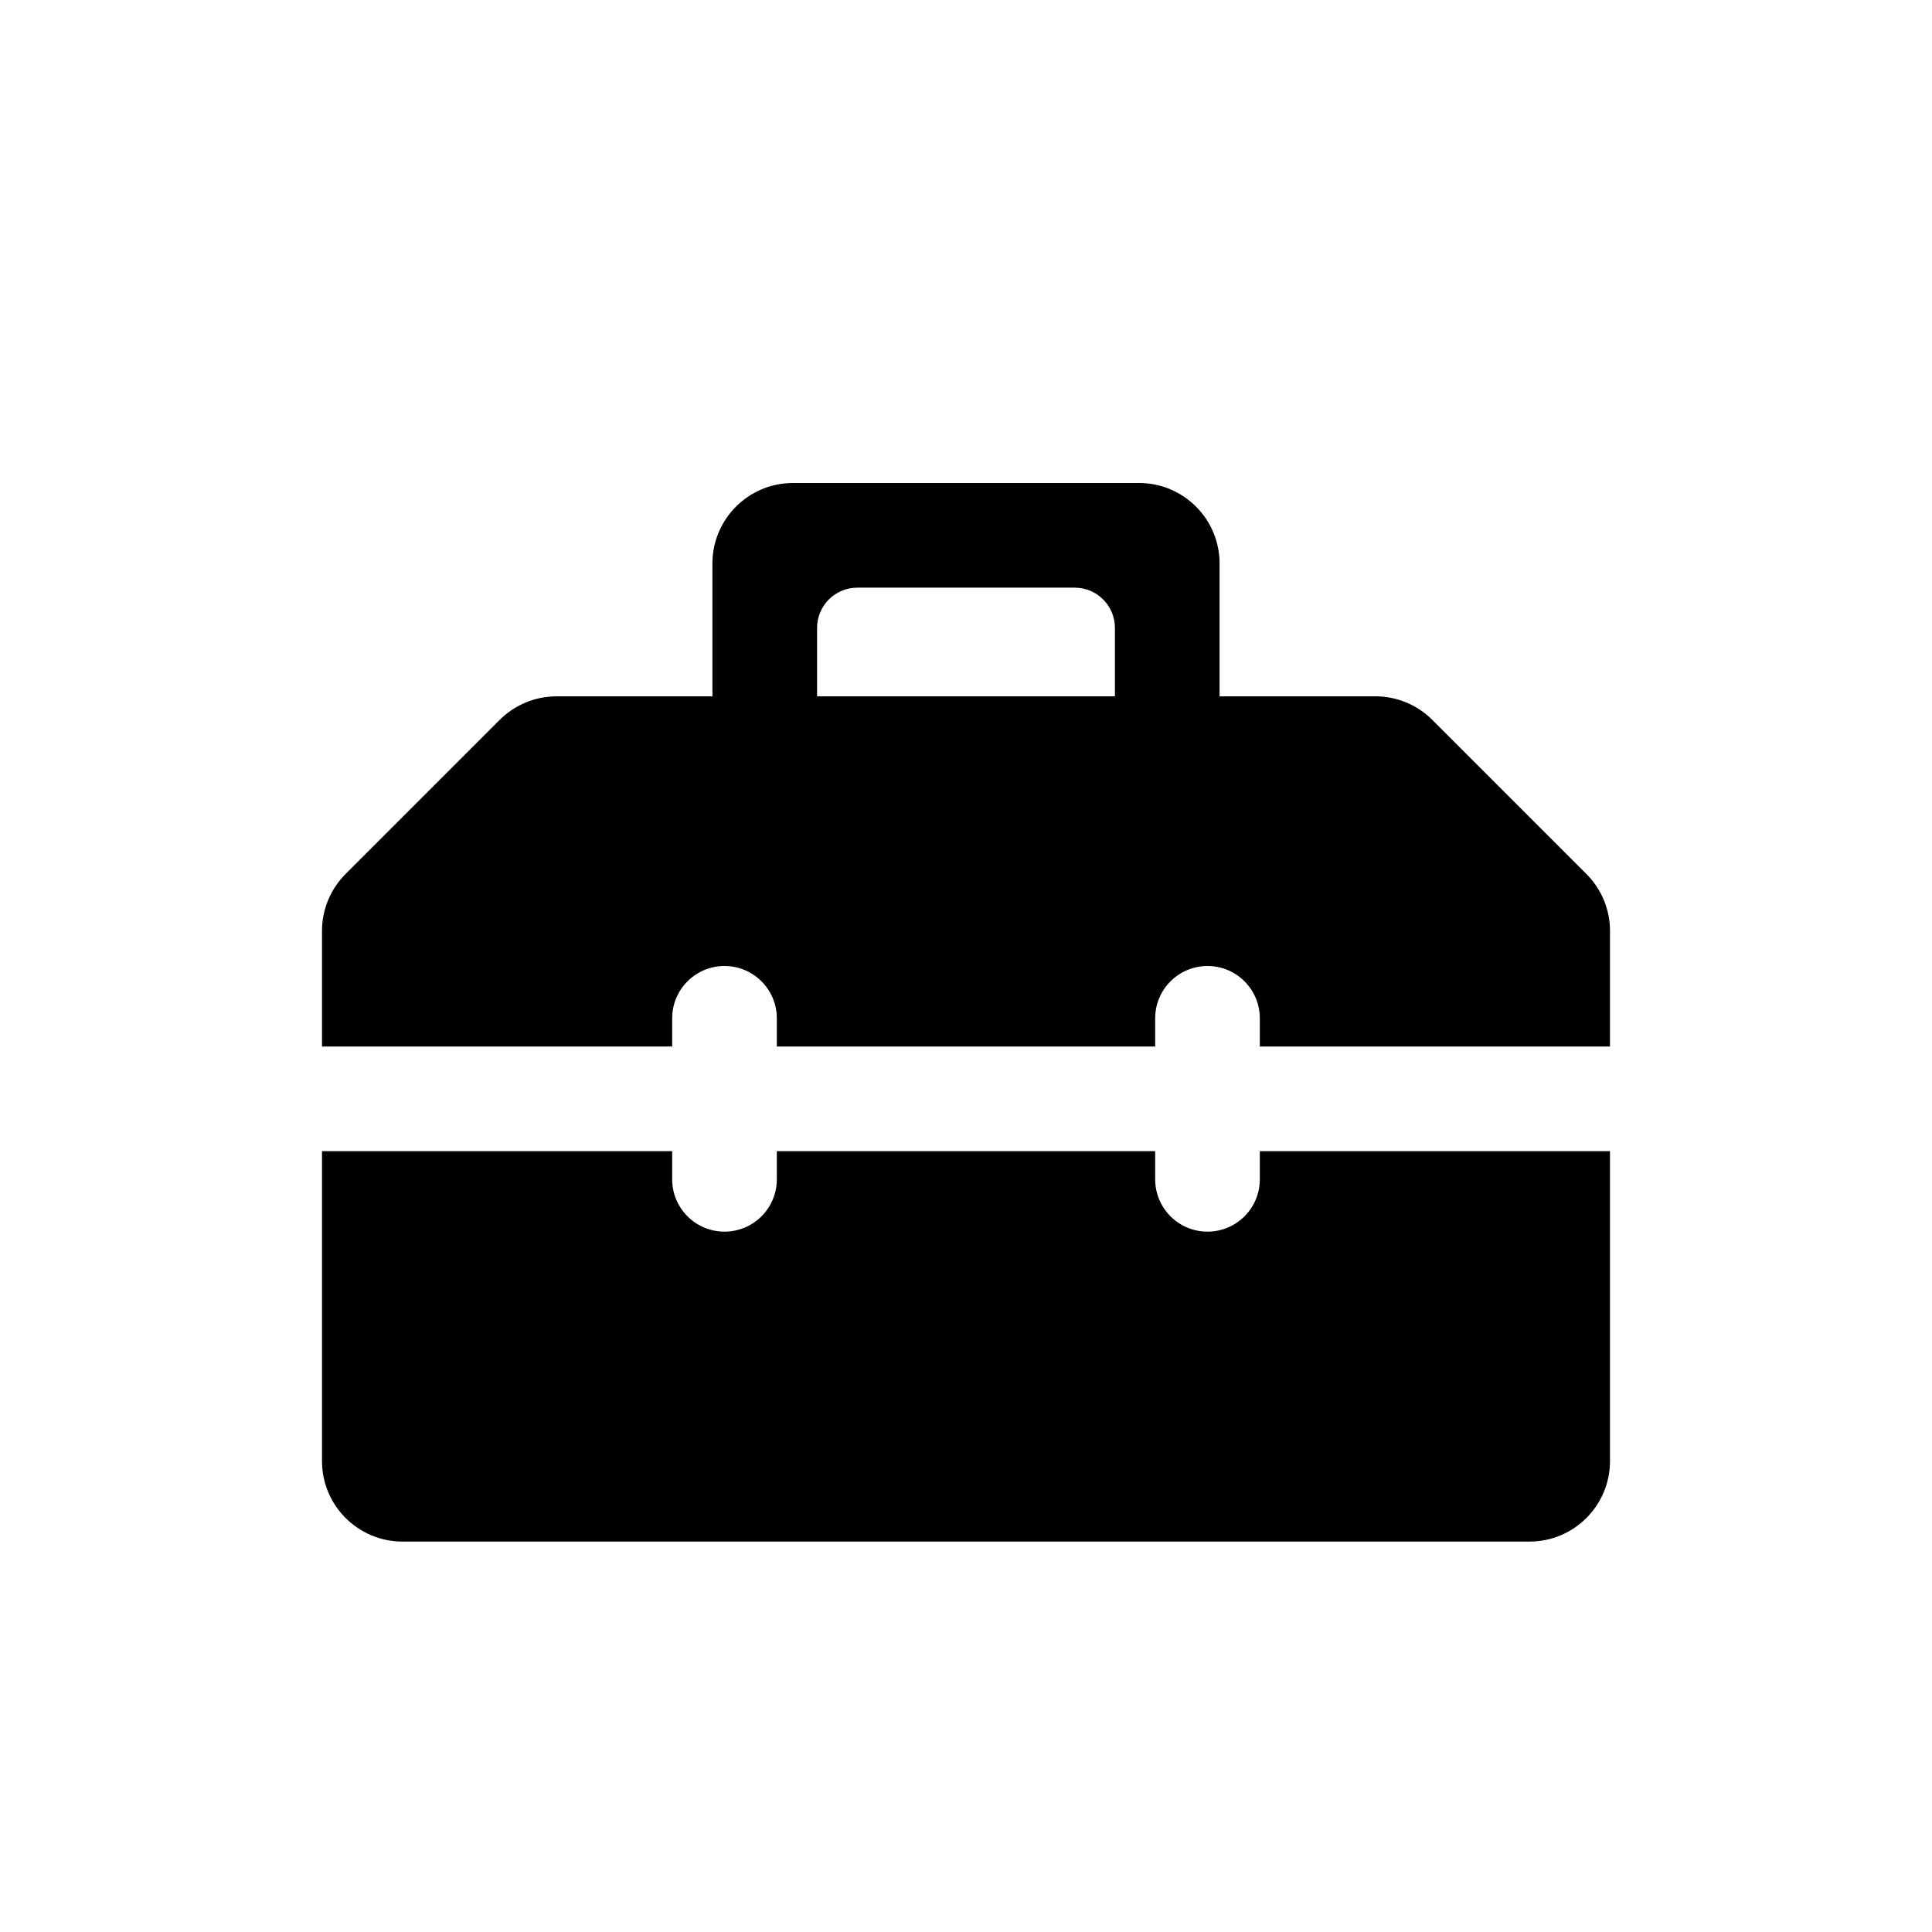 <svg width="24" height="24" viewBox="0 0 24 24" fill="none" xmlns="http://www.w3.org/2000/svg">
<path d="M20 14.3H15.65V14.65C15.65 15.009 15.359 15.3 15 15.3C14.641 15.3 14.35 15.009 14.35 14.65V14.3H9.65V14.65C9.65 15.009 9.359 15.3 9 15.3C8.641 15.3 8.35 15.009 8.35 14.65V14.3H4V18.15C4 18.702 4.448 19.15 5 19.15H19C19.552 19.15 20 18.702 20 18.15V14.3Z" fill="black"/>
<path fill-rule="evenodd" clip-rule="evenodd" d="M8.85 8.65H6.914C6.649 8.65 6.395 8.755 6.207 8.943L4.293 10.857C4.105 11.045 4 11.299 4 11.564V13H8.35V12.65C8.35 12.291 8.641 12 9 12C9.359 12 9.65 12.291 9.65 12.65V13H14.35V12.65C14.35 12.291 14.641 12 15 12C15.359 12 15.65 12.291 15.65 12.65V13H20V11.564C20 11.299 19.895 11.045 19.707 10.857L17.793 8.943C17.605 8.755 17.351 8.65 17.086 8.65H15.15V7C15.15 6.448 14.702 6 14.15 6H9.85C9.298 6 8.85 6.448 8.85 7V8.65ZM13.85 7.8V8.65H10.15V7.8C10.15 7.524 10.374 7.3 10.65 7.3H13.35C13.626 7.3 13.85 7.524 13.85 7.8Z" fill="black"/>
</svg>
